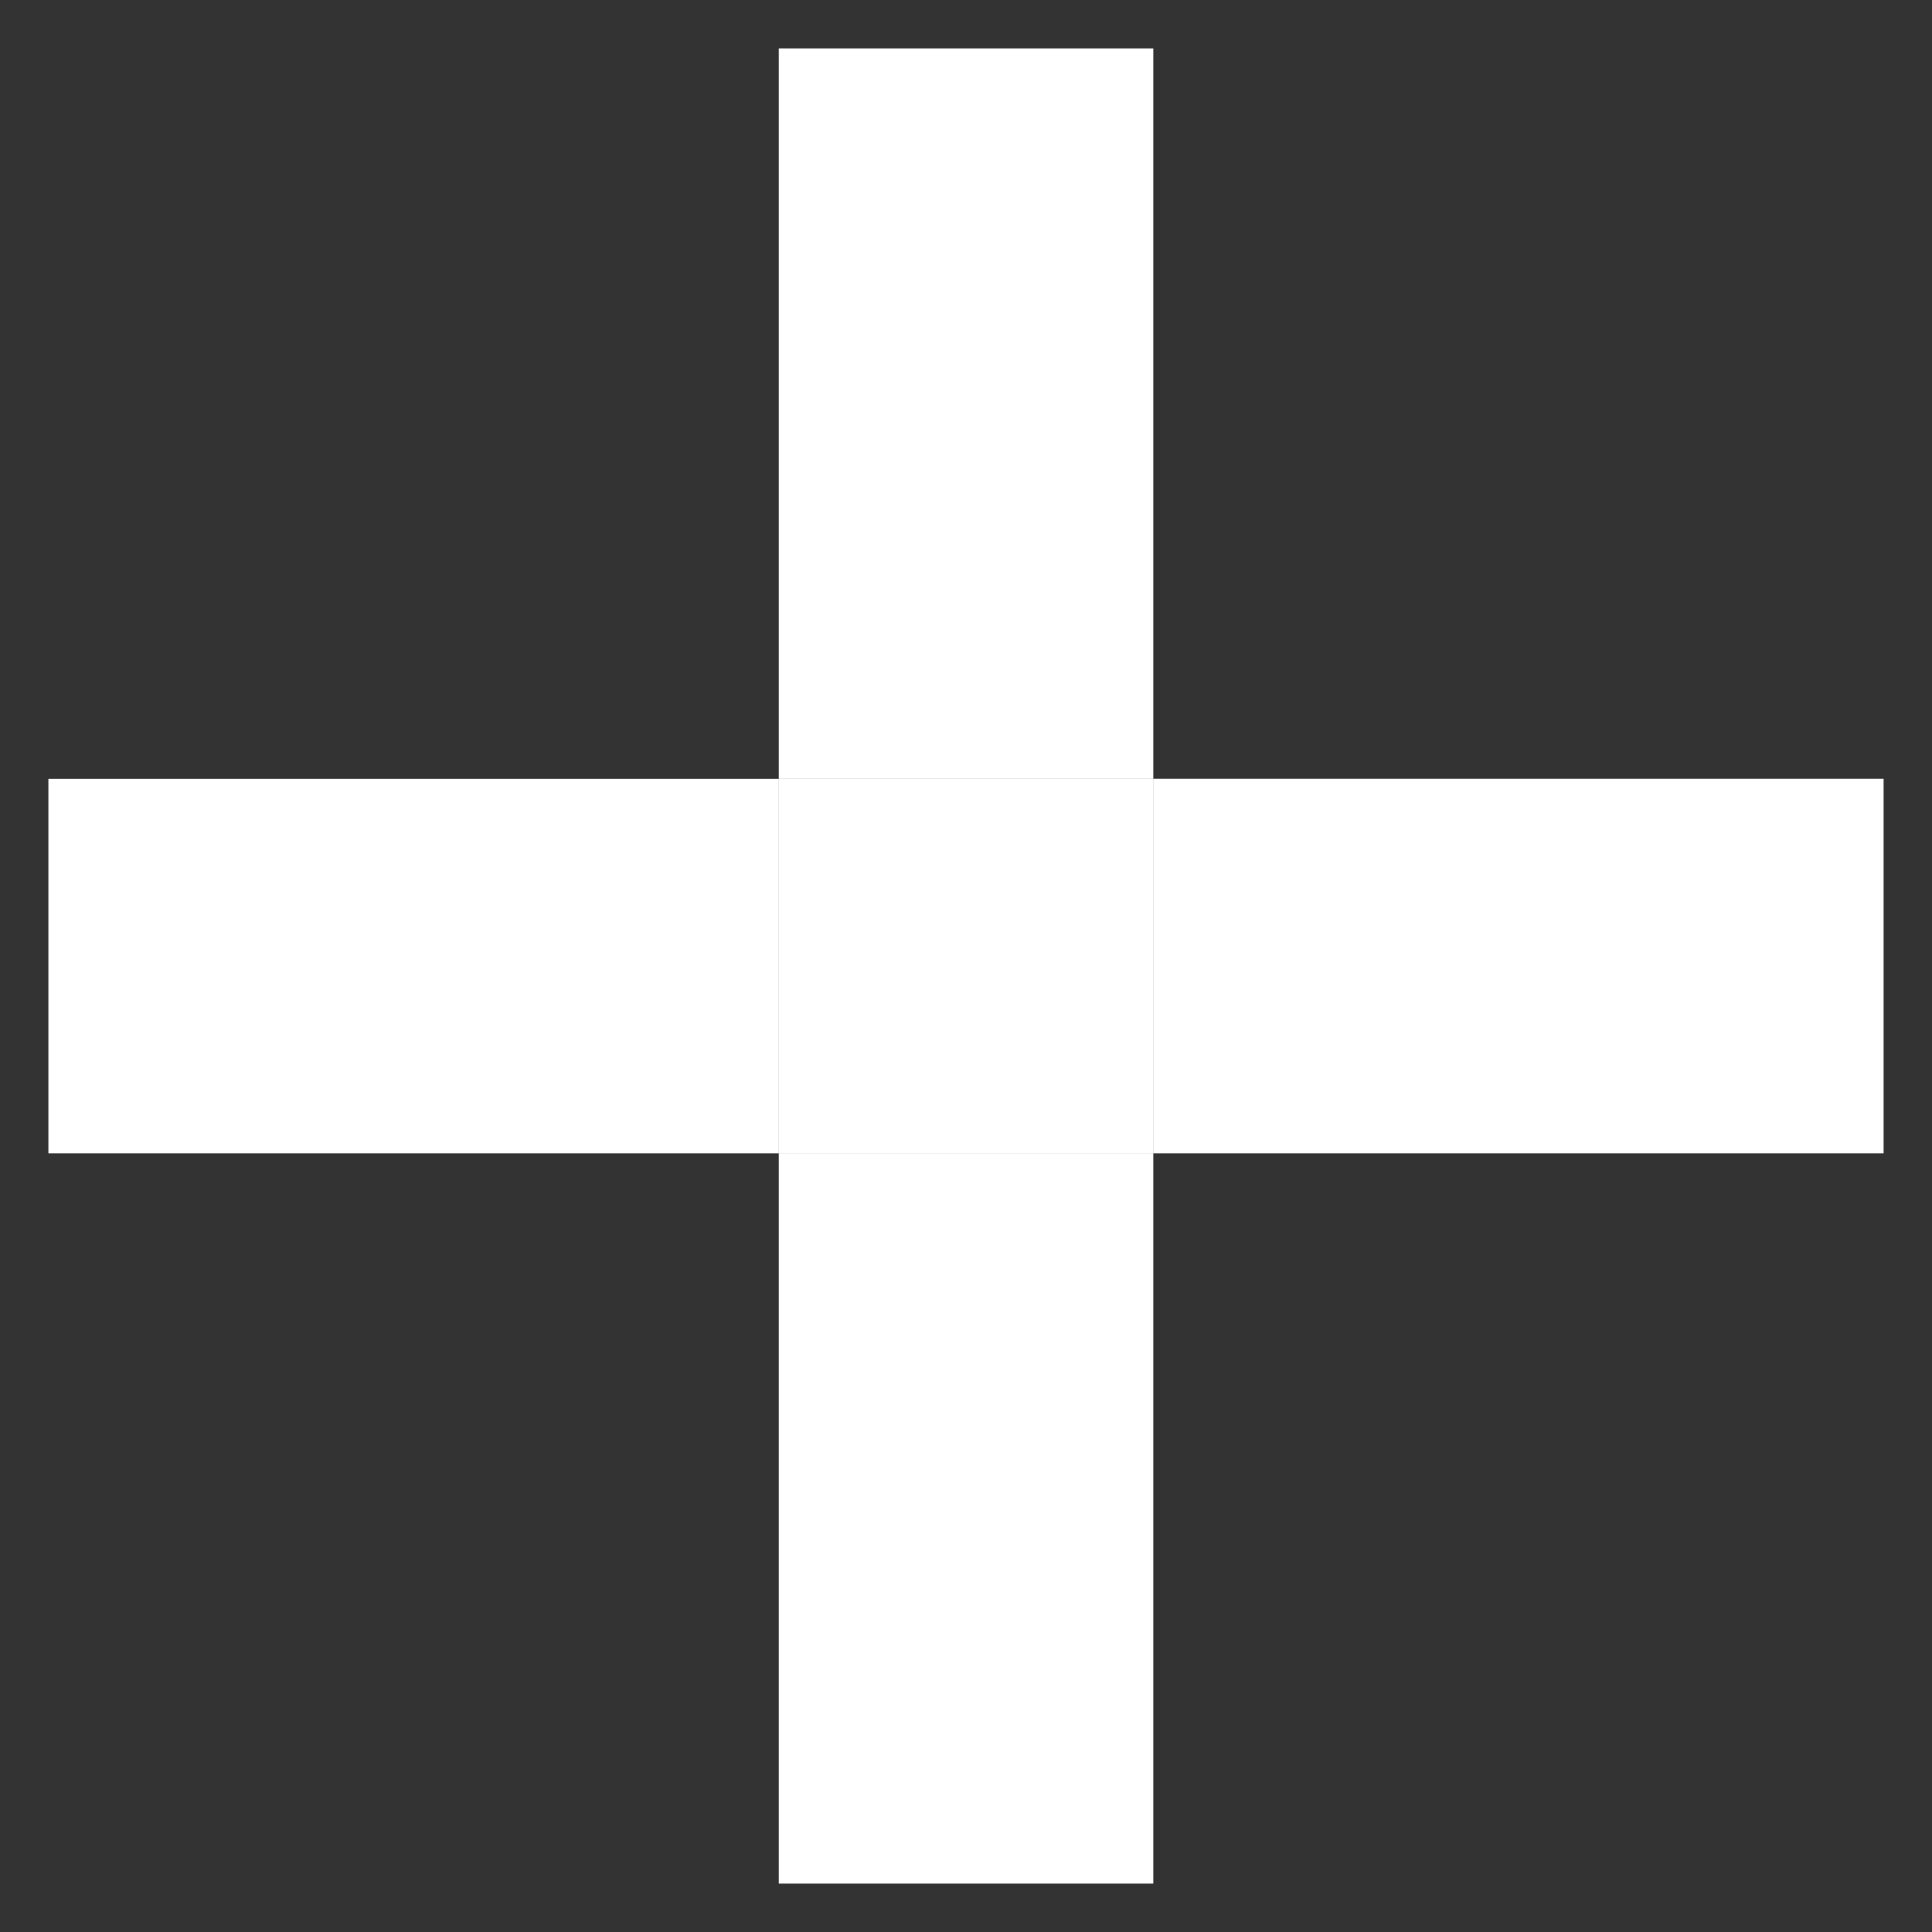 <?xml version="1.0" encoding="utf-8"?>
<!-- Generator: Adobe Illustrator 16.0.0, SVG Export Plug-In . SVG Version: 6.00 Build 0)  -->
<!DOCTYPE svg PUBLIC "-//W3C//DTD SVG 1.1//EN" "http://www.w3.org/Graphics/SVG/1.1/DTD/svg11.dtd">
<svg version="1.1" id="Layer_1" xmlns="http://www.w3.org/2000/svg" xmlns:xlink="http://www.w3.org/1999/xlink" x="0px" y="0px"
	 width="19.948px" height="19.948px" viewBox="0 0 19.948 19.948" enable-background="new 0 0 19.948 19.948" xml:space="preserve">
<rect x="0" y="0" width="19.948" height="19.948" fill="#333333" stroke="none"/>
<g>
	<rect x="11.908" y="8.041" fill="#FFFFFF" width="7.54" height="3.867"/>
	<rect x="0.5" y="8.042" fill="#FFFFFF" width="7.541" height="3.866"/>
	<rect x="8.041" y="11.907" fill="#FFFFFF" width="3.867" height="7.541"/>
	<rect x="8.041" y="0.5" fill="#FFFFFF" width="3.867" height="7.541"/>
	<rect x="8.041" y="8.041" fill="#FFFFFF" width="3.867" height="3.867"/>
	<rect x="8.041" y="8.041" fill="#FFFFFF" width="3.867" height="3.867"/>
</g>
</svg>
